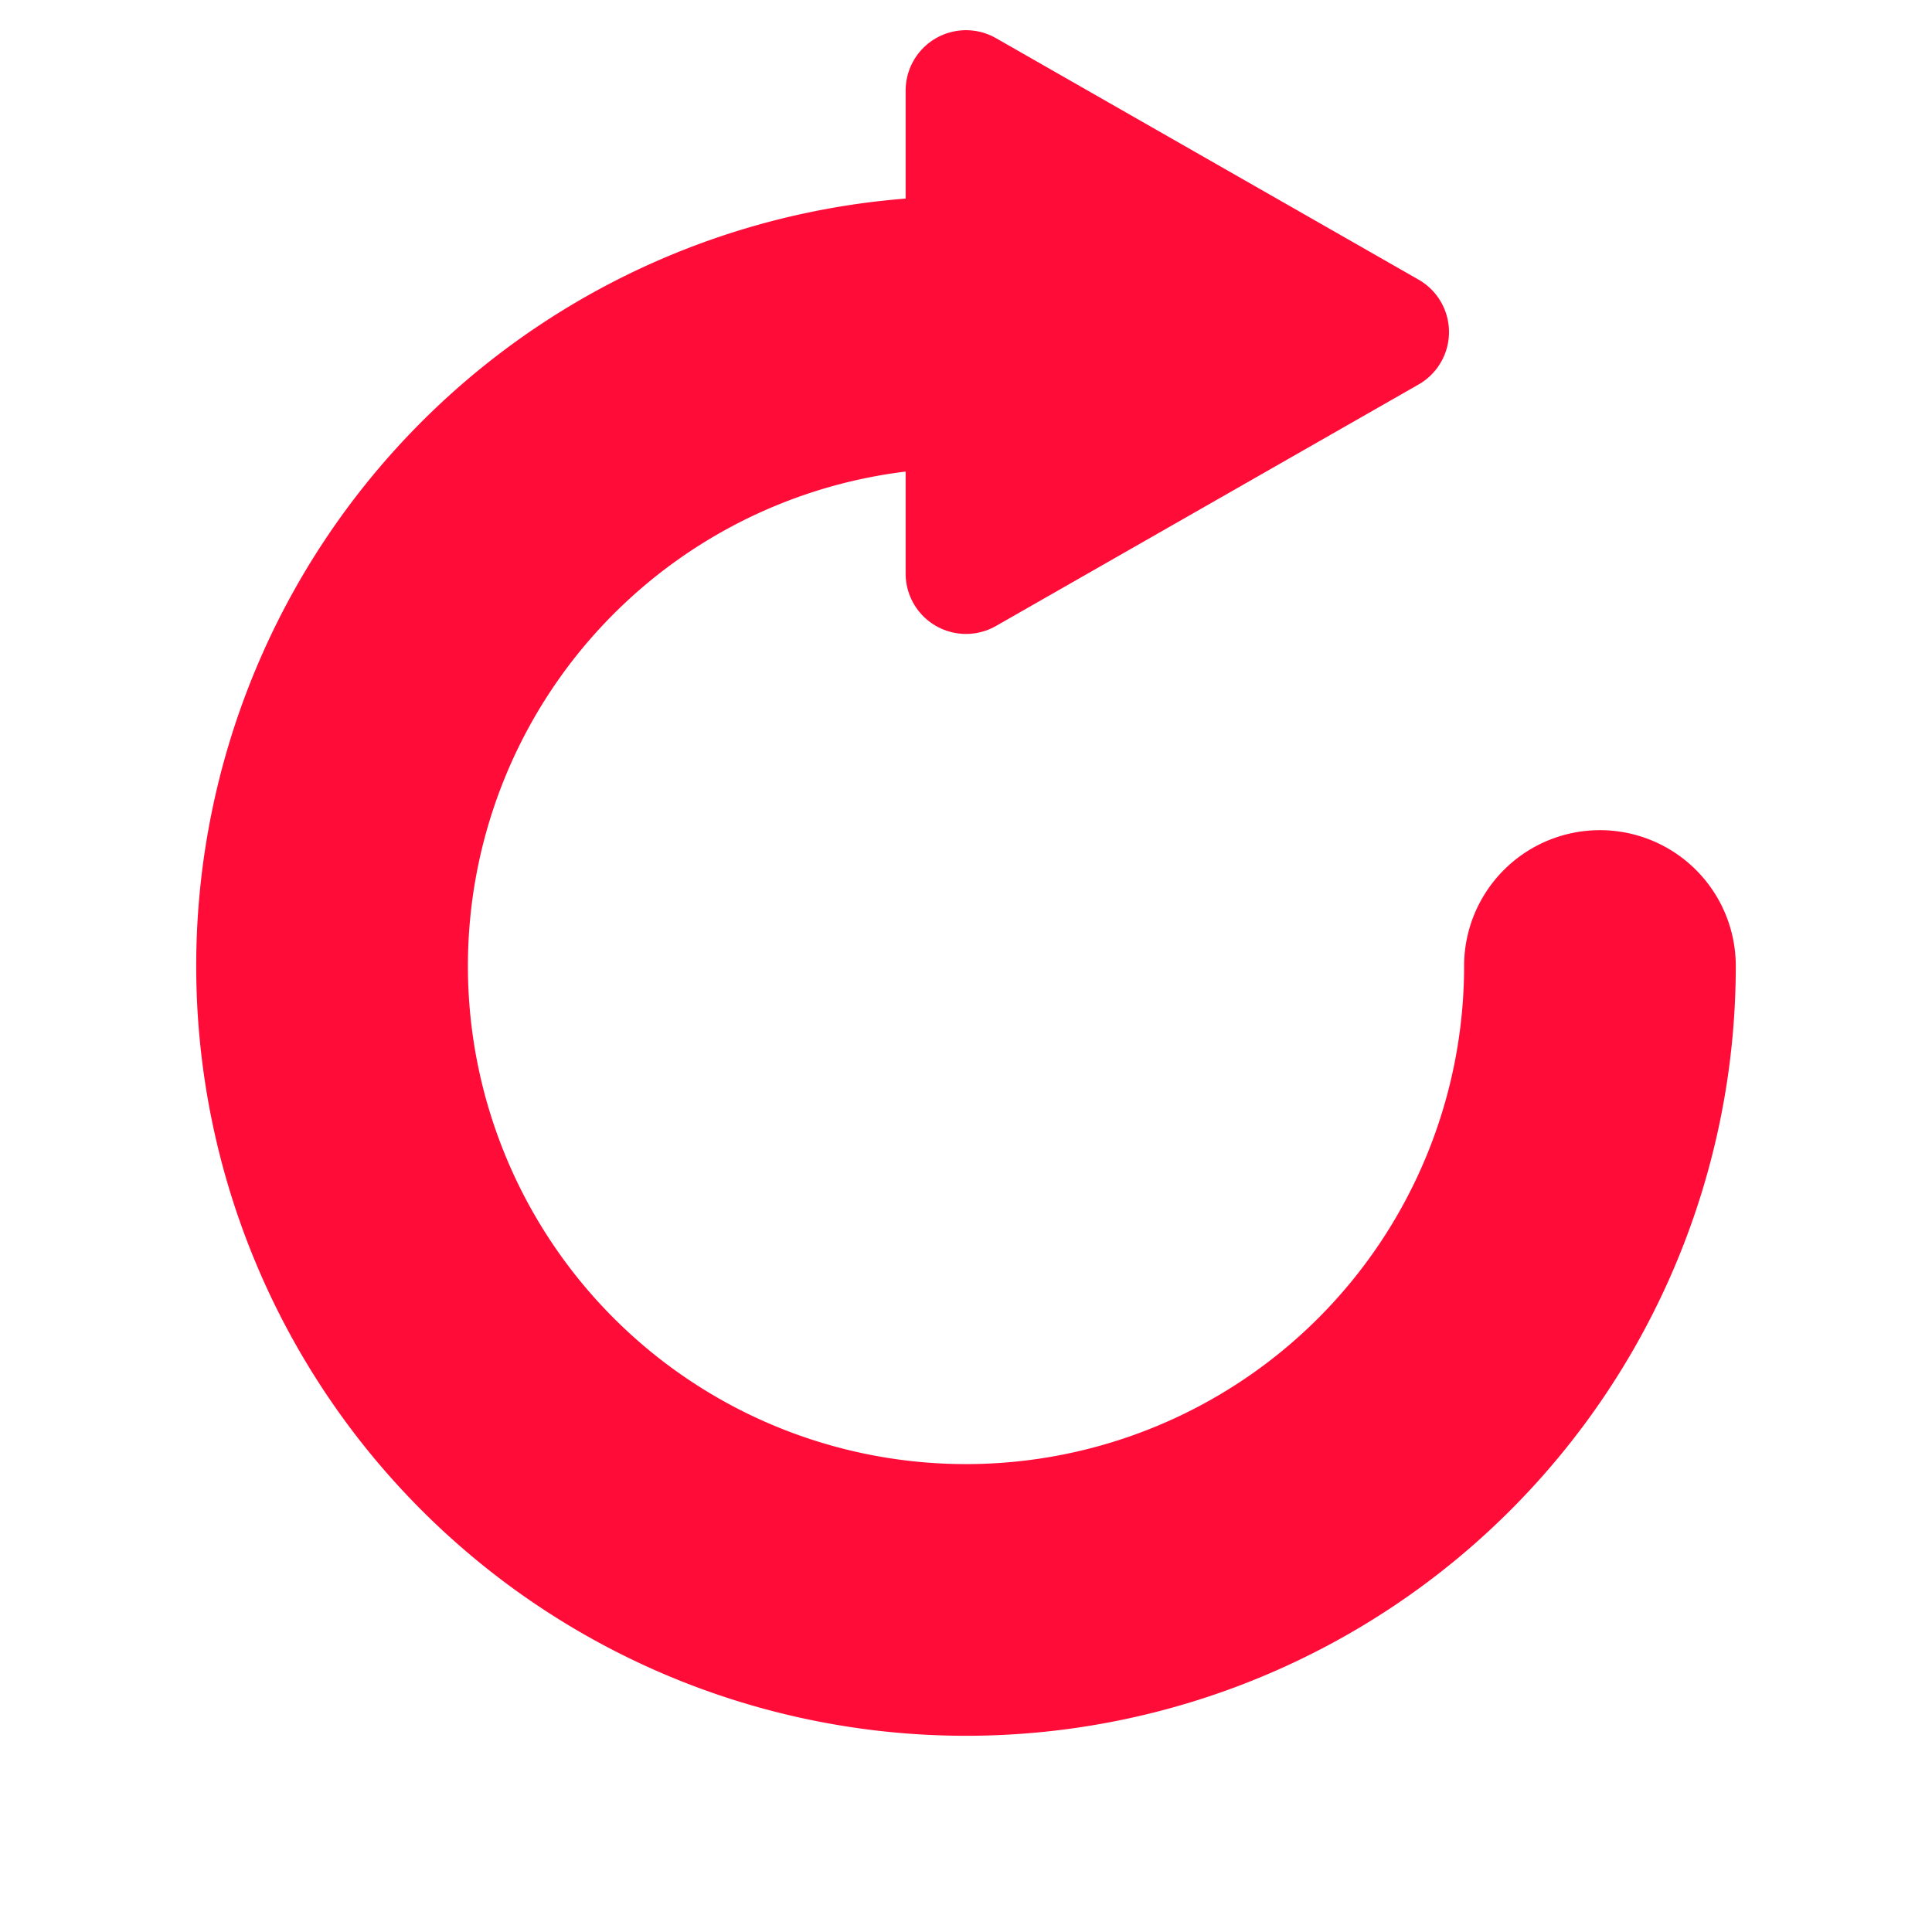 <?xml version="1.0" encoding="UTF-8"?>
<svg id="reset-icon" viewBox="0 0 128 128" width="128" height="128" version="1.1" xmlns="http://www.w3.org/2000/svg" xmlns:xlink="http://www.w3.org/1999/xlink">
  <path id="circle" d="M 64 22 a 42 42 0 1 0 42 42" fill="none" stroke="#FF0C38" stroke-width="18" stroke-linecap="round" />

  <polygon id="triangle" points="64 6 64 38 92 22" fill="#FF0C38" stroke="#FF0C38" stroke-width="8" stroke-linejoin="round" />
</svg>
